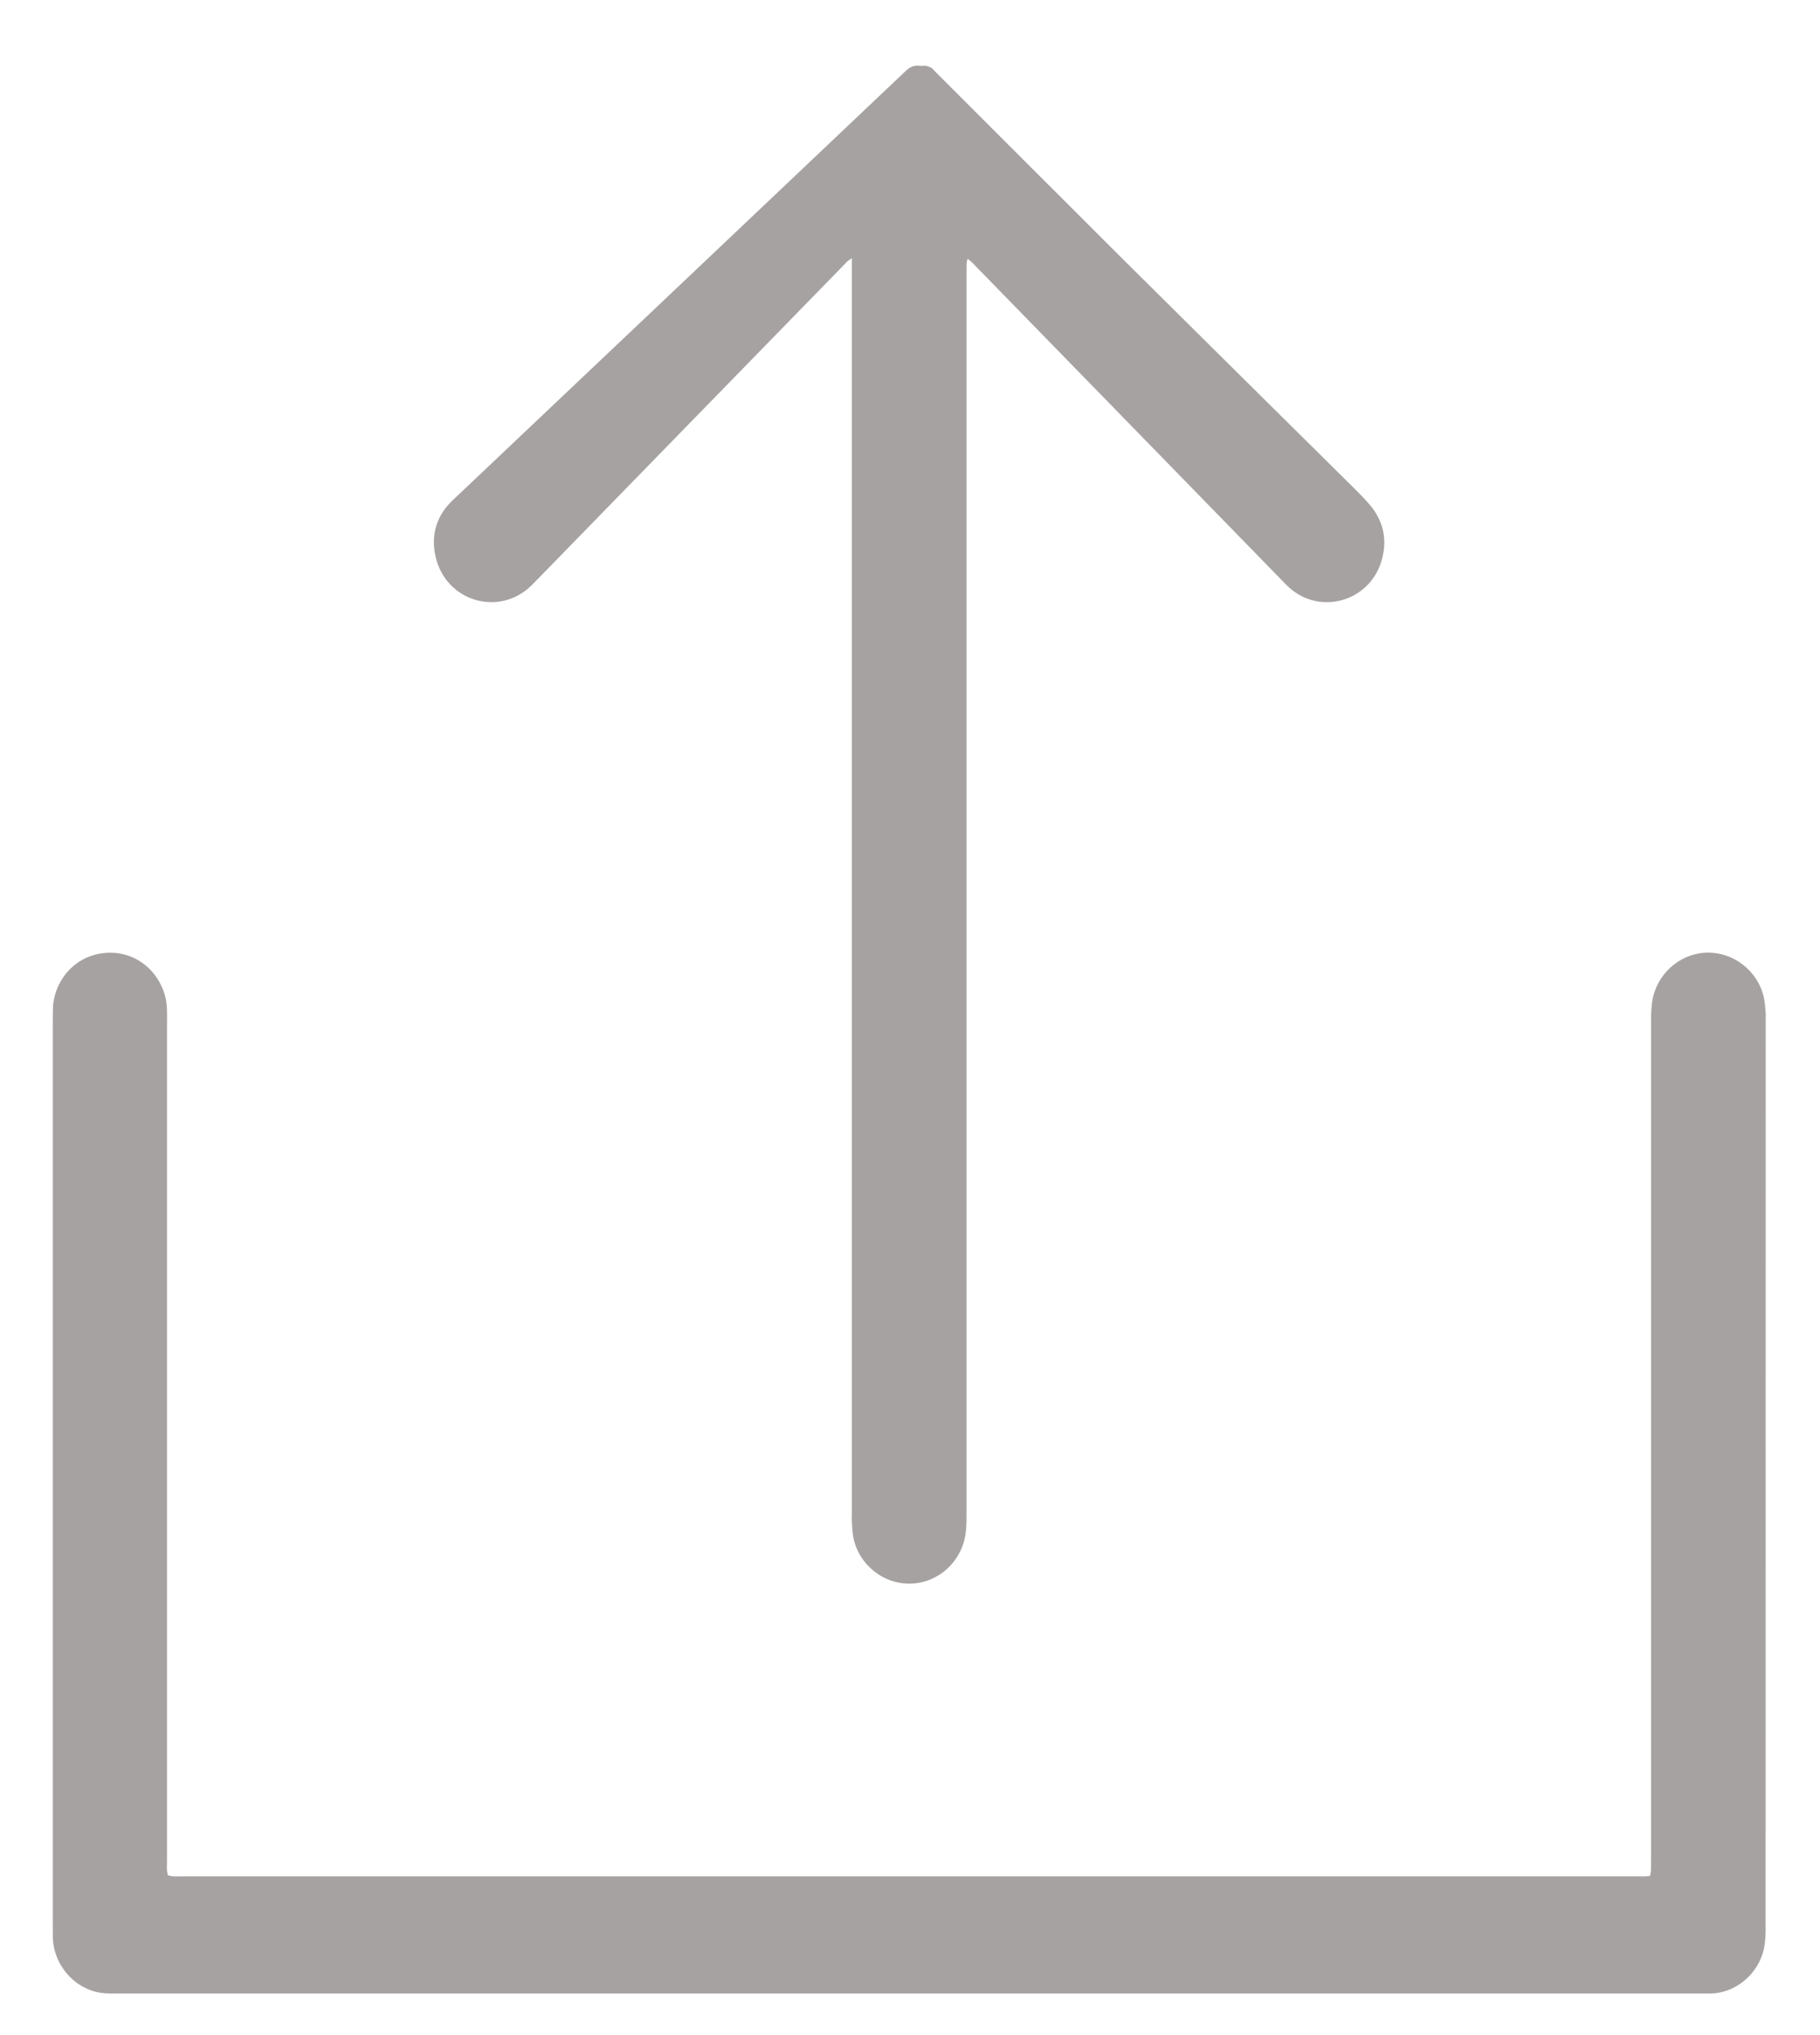 <svg width="17" height="19" viewBox="0 0 17 19" fill="none" xmlns="http://www.w3.org/2000/svg">
<g id="OBJECTS" clip-path="url(#clip0_21_1140)">
<path id="Vector" d="M15.413 17.513C15.417 17.492 15.421 17.477 15.421 17.462C15.422 17.428 15.422 17.394 15.422 17.359C15.422 14.747 15.422 12.135 15.422 9.522C15.422 9.466 15.424 9.41 15.432 9.354C15.469 9.101 15.681 8.909 15.926 8.895C16.194 8.881 16.42 9.068 16.475 9.31C16.485 9.355 16.488 9.403 16.492 9.449C16.494 9.468 16.493 9.487 16.493 9.505C16.493 12.339 16.493 15.173 16.492 18.008C16.492 18.067 16.489 18.127 16.478 18.184C16.428 18.437 16.202 18.61 15.976 18.612C15.943 18.612 15.909 18.612 15.876 18.612C10.952 18.612 6.028 18.612 1.103 18.612C1.034 18.612 0.964 18.614 0.894 18.596C0.647 18.532 0.493 18.3 0.493 18.077C0.494 18.046 0.493 18.015 0.493 17.984C0.493 15.168 0.493 12.353 0.493 9.538C0.493 9.5 0.493 9.463 0.494 9.425C0.495 9.194 0.666 8.934 0.963 8.899C1.257 8.864 1.49 9.063 1.548 9.323C1.556 9.359 1.558 9.397 1.56 9.434C1.561 9.475 1.56 9.515 1.56 9.556C1.56 12.162 1.56 14.768 1.56 17.374C1.56 17.417 1.554 17.461 1.569 17.509C1.585 17.512 1.602 17.517 1.619 17.518C1.644 17.52 1.668 17.518 1.693 17.518C6.224 17.518 10.755 17.518 15.286 17.518C15.328 17.518 15.37 17.522 15.414 17.513H15.413Z" fill="#A7A2A2"/>
<path id="Vector_2" d="M7.957 2.41C7.932 2.429 7.922 2.434 7.913 2.442C7.893 2.462 7.874 2.482 7.855 2.502C6.916 3.465 5.976 4.428 5.037 5.392C5.011 5.418 4.986 5.445 4.959 5.471C4.656 5.761 4.164 5.613 4.069 5.199C4.026 5.011 4.068 4.839 4.202 4.697C4.217 4.681 4.232 4.667 4.248 4.652C5.65 3.325 7.051 1.998 8.452 0.67C8.492 0.631 8.532 0.606 8.589 0.614C8.61 0.617 8.632 0.612 8.653 0.615C8.67 0.618 8.687 0.626 8.702 0.635C8.712 0.64 8.719 0.652 8.728 0.661C9.317 1.249 9.906 1.839 10.496 2.427C11.181 3.107 11.868 3.786 12.554 4.465C12.631 4.541 12.709 4.616 12.781 4.697C12.925 4.858 12.966 5.046 12.899 5.253C12.779 5.619 12.331 5.742 12.046 5.489C12.018 5.465 11.993 5.438 11.967 5.411C11.019 4.439 10.071 3.467 9.123 2.495C9.098 2.469 9.075 2.44 9.037 2.417C9.033 2.437 9.029 2.448 9.029 2.459C9.028 2.497 9.028 2.534 9.028 2.572C9.028 6.431 9.028 10.29 9.028 14.149C9.028 14.208 9.027 14.268 9.018 14.326C8.979 14.584 8.764 14.775 8.514 14.785C8.25 14.795 8.023 14.606 7.972 14.36C7.964 14.318 7.961 14.274 7.958 14.23C7.955 14.196 7.957 14.162 7.957 14.127C7.957 10.271 7.957 6.415 7.957 2.559V2.41V2.41Z" fill="#A7A2A2"/>
</g>
<defs>
<clipPath id="clip0_21_1140">
<rect width="16" height="18" fill="white" transform="translate(0.493 0.612)"/>
</clipPath>
</defs>
</svg>
